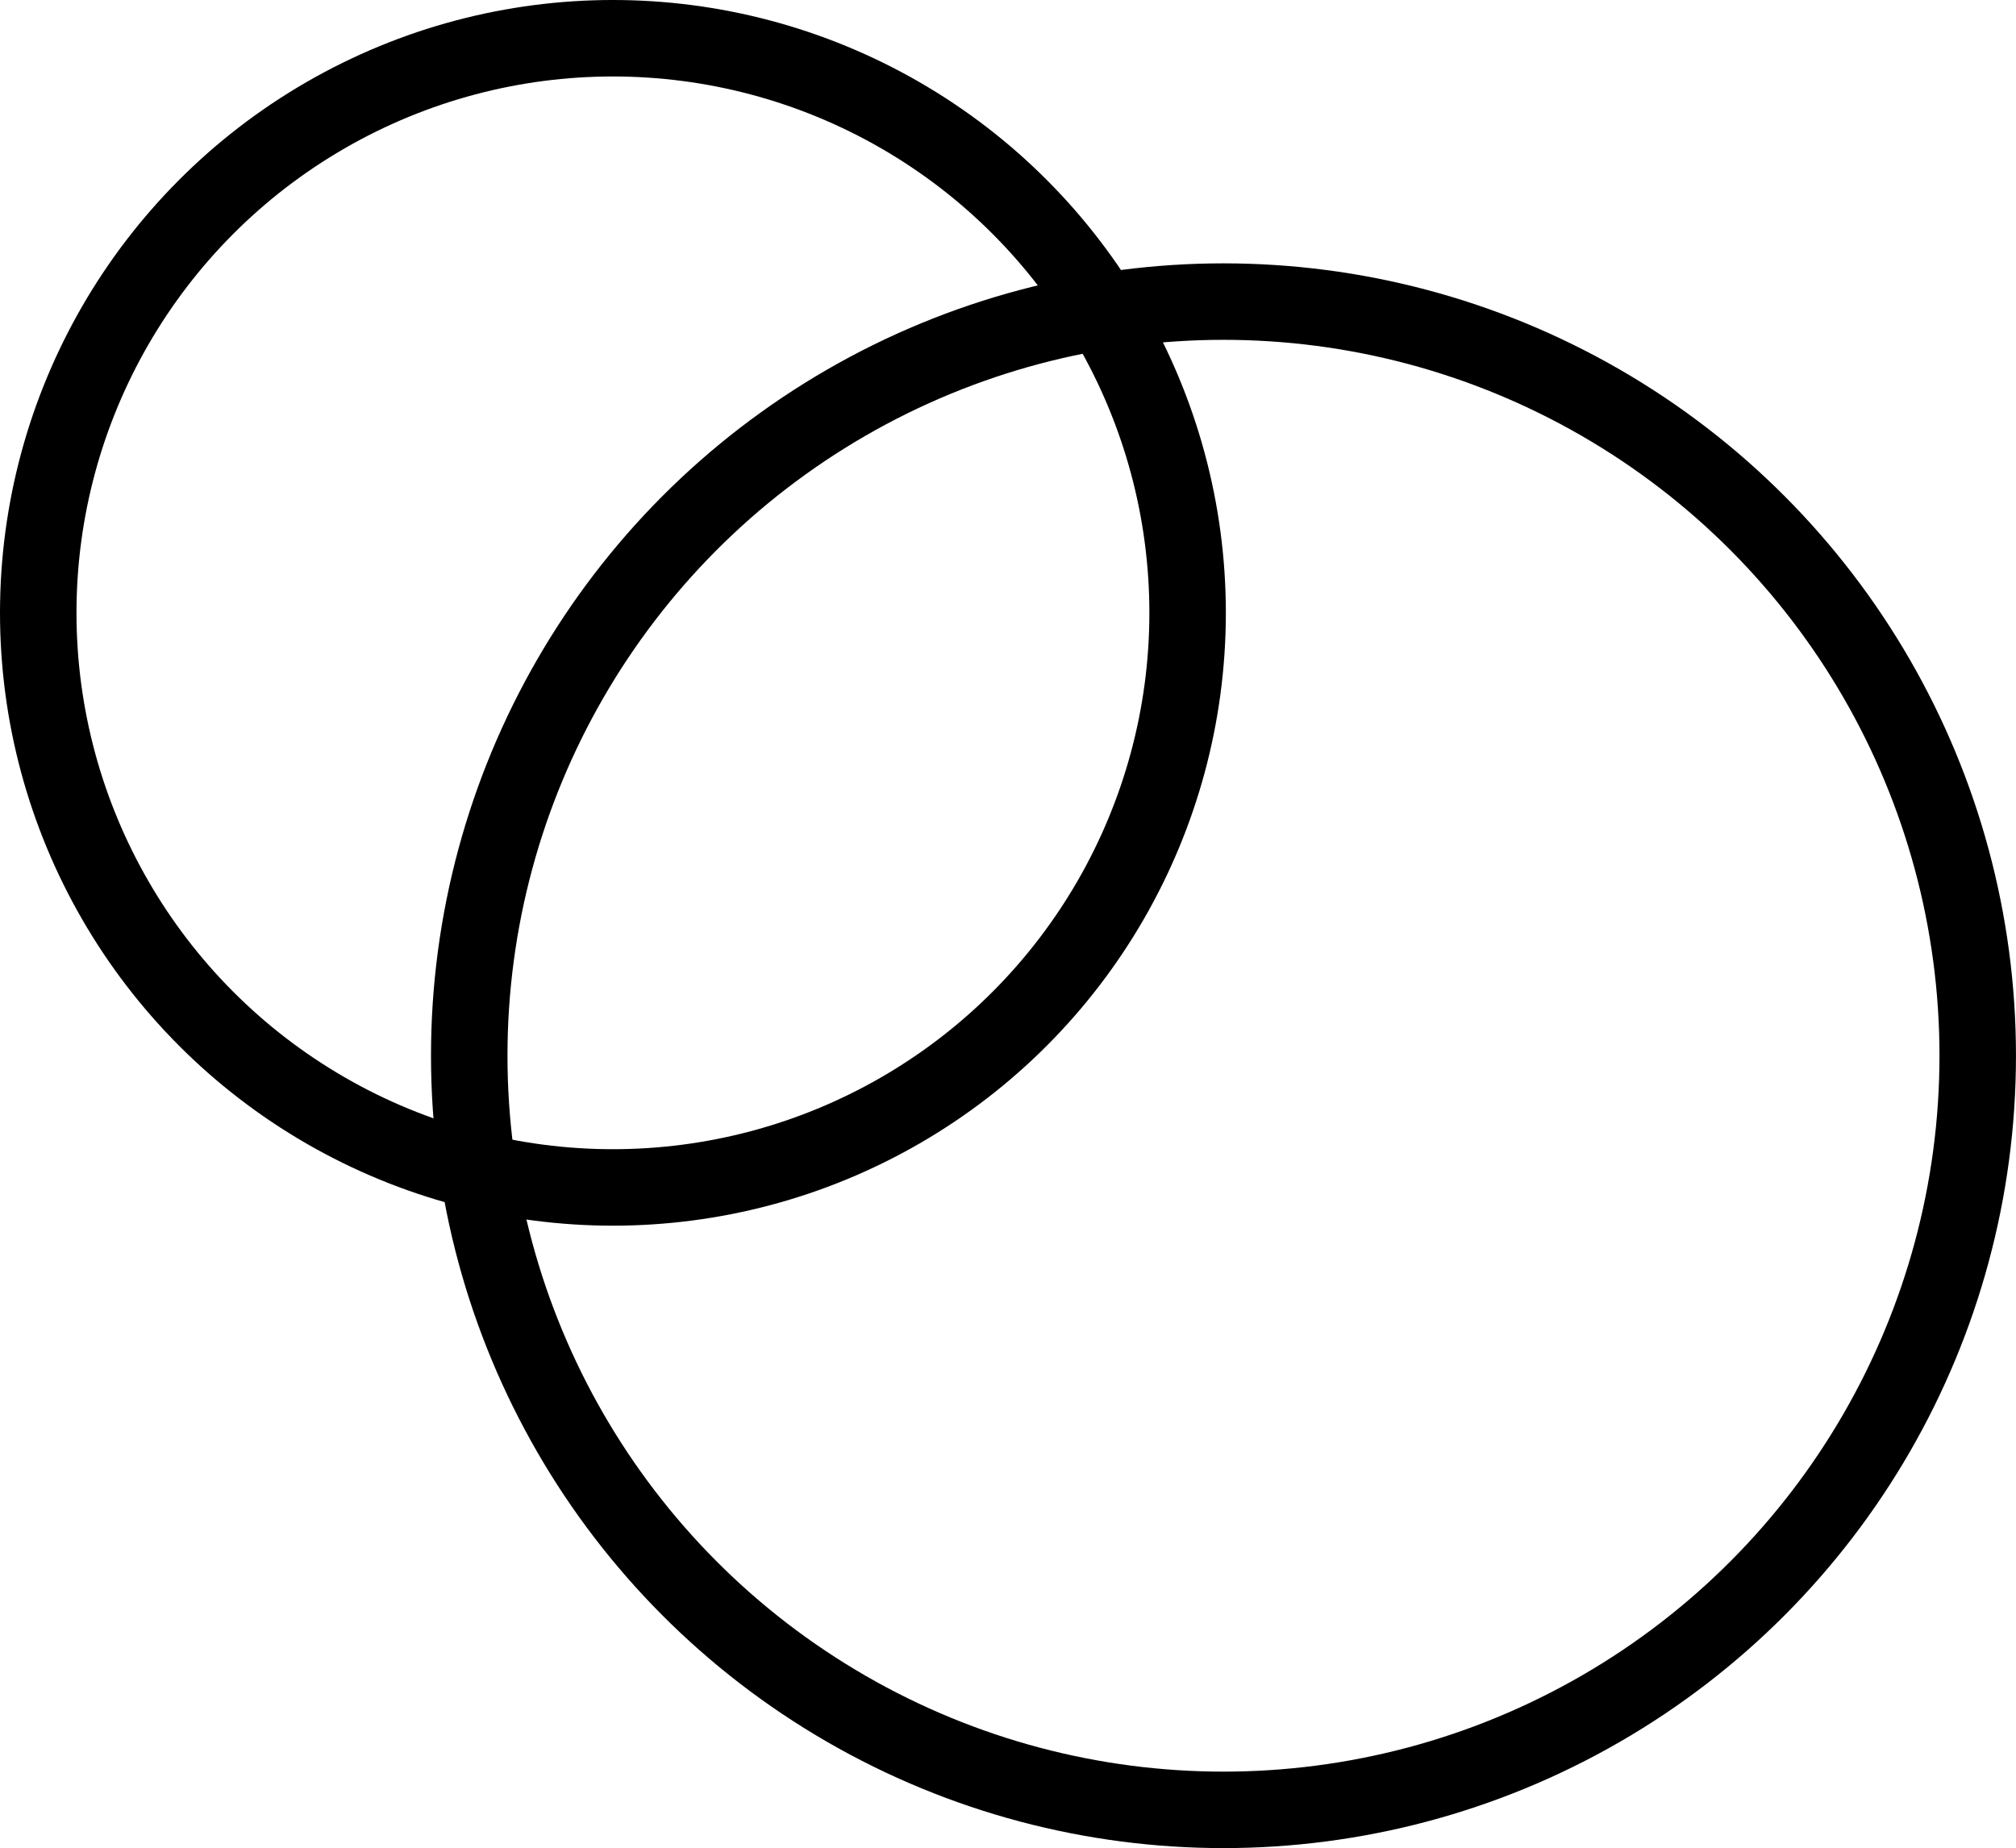 <svg xmlns="http://www.w3.org/2000/svg" viewBox="0 0 79.074 72.5">
  <g id="Group_150" data-name="Group 150" transform="translate(-435.25 -2496)">
    <circle id="Ellipse_27" data-name="Ellipse 27" cx="22.541" cy="22.541" r="22.541"
      transform="translate(436.75 2497.5)" fill="none" stroke="currentColor" stroke-miterlimit="10" stroke-width="3" />
    <circle id="Ellipse_28" data-name="Ellipse 28" cx="29.584" cy="29.584" r="29.584"
      transform="translate(453.655 2507.831)" fill="none" stroke="currentColor" stroke-miterlimit="10"
      stroke-width="3" />
  </g>
</svg>
